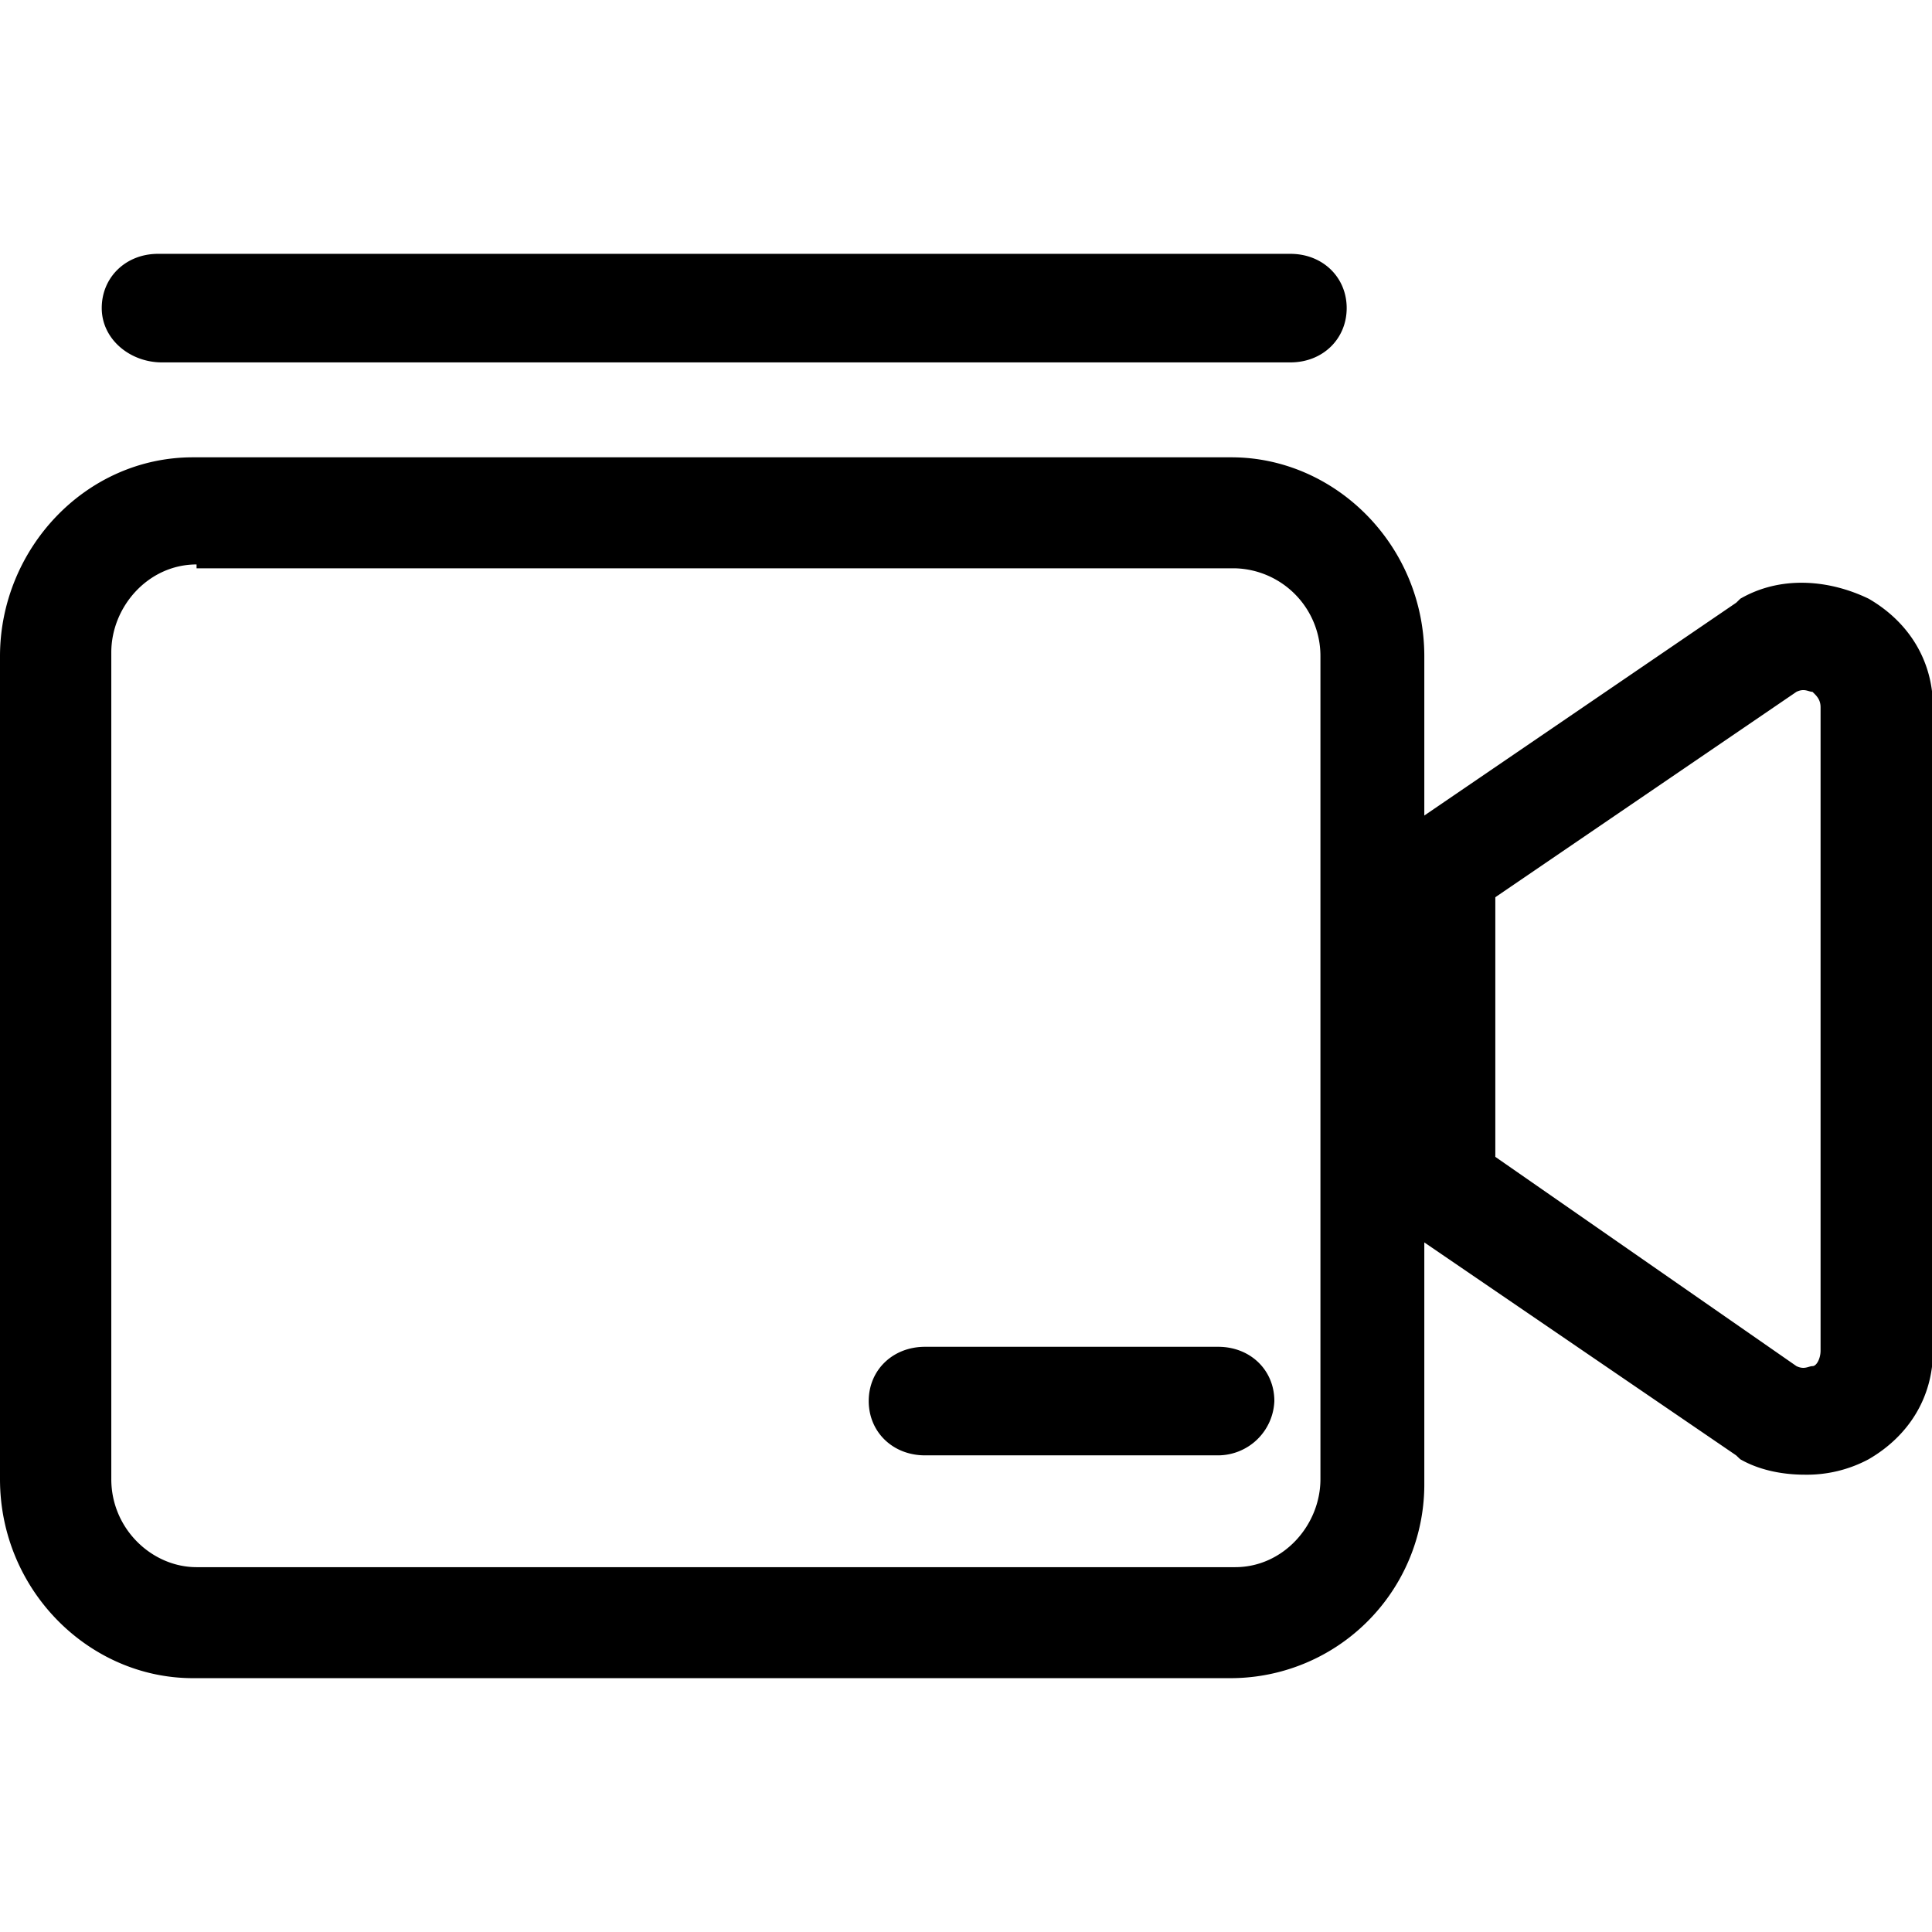 <svg  t="1690305211597" class="fill-zinc-900 dark:fill-zinc-50" viewBox="0 0 1389 1024" version="1.1" xmlns="http://www.w3.org/2000/svg" p-id="2659" width="200" height="200"><path d="M885.321 146.286C960 146.286 1024 209.554 1024 289.353v114.469l224.256-153.015 2.926-2.853c28.818-16.677 63.488-13.897 92.306 0 28.891 16.75 46.226 44.617 46.226 78.043v462.555c0 33.426-17.335 61.294-46.226 78.043a94.062 94.062 0 0 1-46.153 11.118c-14.482 0-31.744-2.779-46.226-11.118l-2.926-2.779L1024 710.729v172.983A139.337 139.337 0 0 1 885.321 1024H138.679C64 1024 0 960.731 0 880.933V289.353C0 212.334 61.367 146.286 138.679 146.286h746.642zM141.312 223.305c-34.67 0-61.294 30.281-61.294 63.269v594.359c0 35.767 29.257 63.269 61.294 63.269h746.715c34.67 0 61.294-30.281 61.294-63.269V289.353a63.049 63.049 0 0 0-61.294-63.269H141.312v-2.779z m734.501 562.469c23.04 0 40.375 16.677 40.375 38.985a40.594 40.594 0 0 1-40.375 39.058H665.015c-23.113 0-40.448-16.75-40.448-39.058 0-22.309 17.335-38.985 40.448-38.985h210.798z m415.744-470.894l-216.503 147.675v186.661l216.503 150.455c5.778 2.779 8.631 0 11.557 0 2.926 0 5.778-5.559 5.778-11.118V325.998c0-5.559-2.926-8.338-5.851-11.118-2.853 0-5.705-2.779-11.483 0zM927.744 0c23.113 0 40.448 16.75 40.448 38.985 0 22.309-17.335 39.058-40.448 39.058H116.443C93.33 78.043 73.143 61.294 73.143 38.985 73.143 16.823 90.478 0 113.591 0h814.153z" p-id="2660"></path></svg>